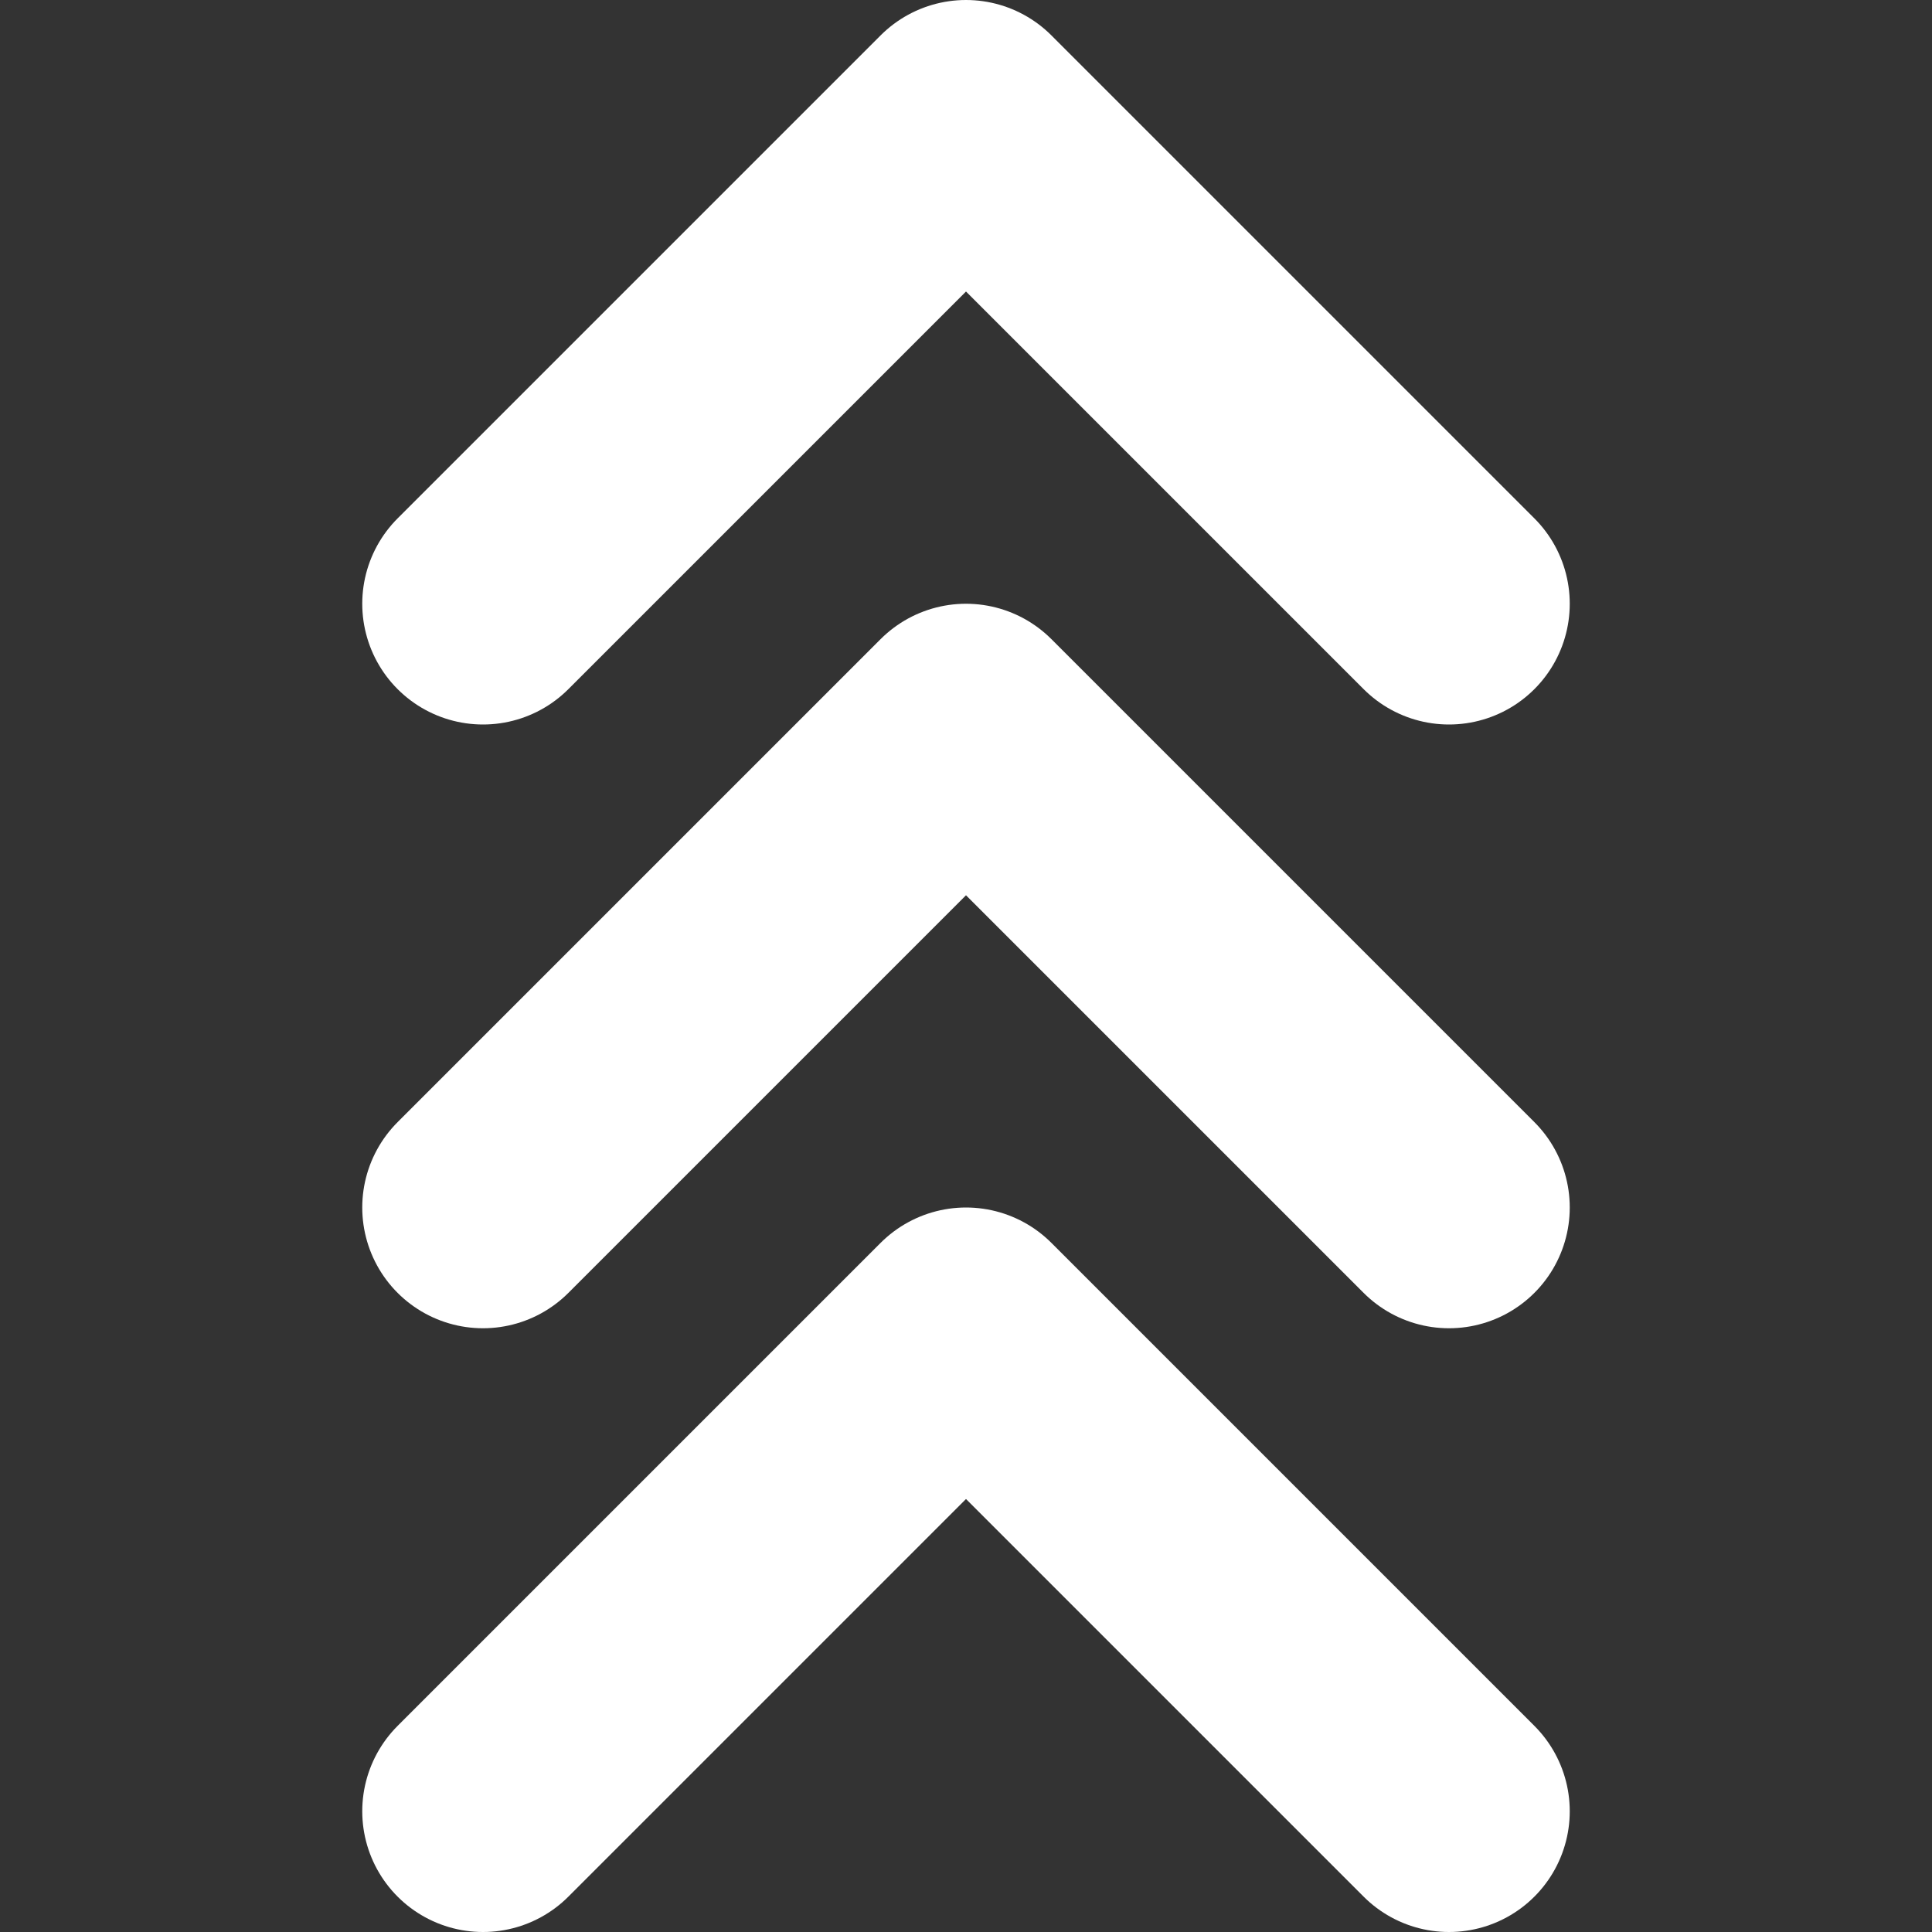 <svg width="16" height="16" viewBox="0 0 16 16" fill="none" xmlns="http://www.w3.org/2000/svg">
<rect x="0" y="0" width="16" height="16" fill="#333333" stroke="none"/>
<path d="M4 5L8 1L12 5" stroke="white" stroke-width="2" stroke-linecap="round" stroke-linejoin="round"/>
<path d="M4 10L8 6L12 10" stroke="white" stroke-width="2" stroke-linecap="round" stroke-linejoin="round"/>
<path d="M4 15L8 11L12 15" stroke="white" stroke-width="2" stroke-linecap="round" stroke-linejoin="round"/>
</svg>
